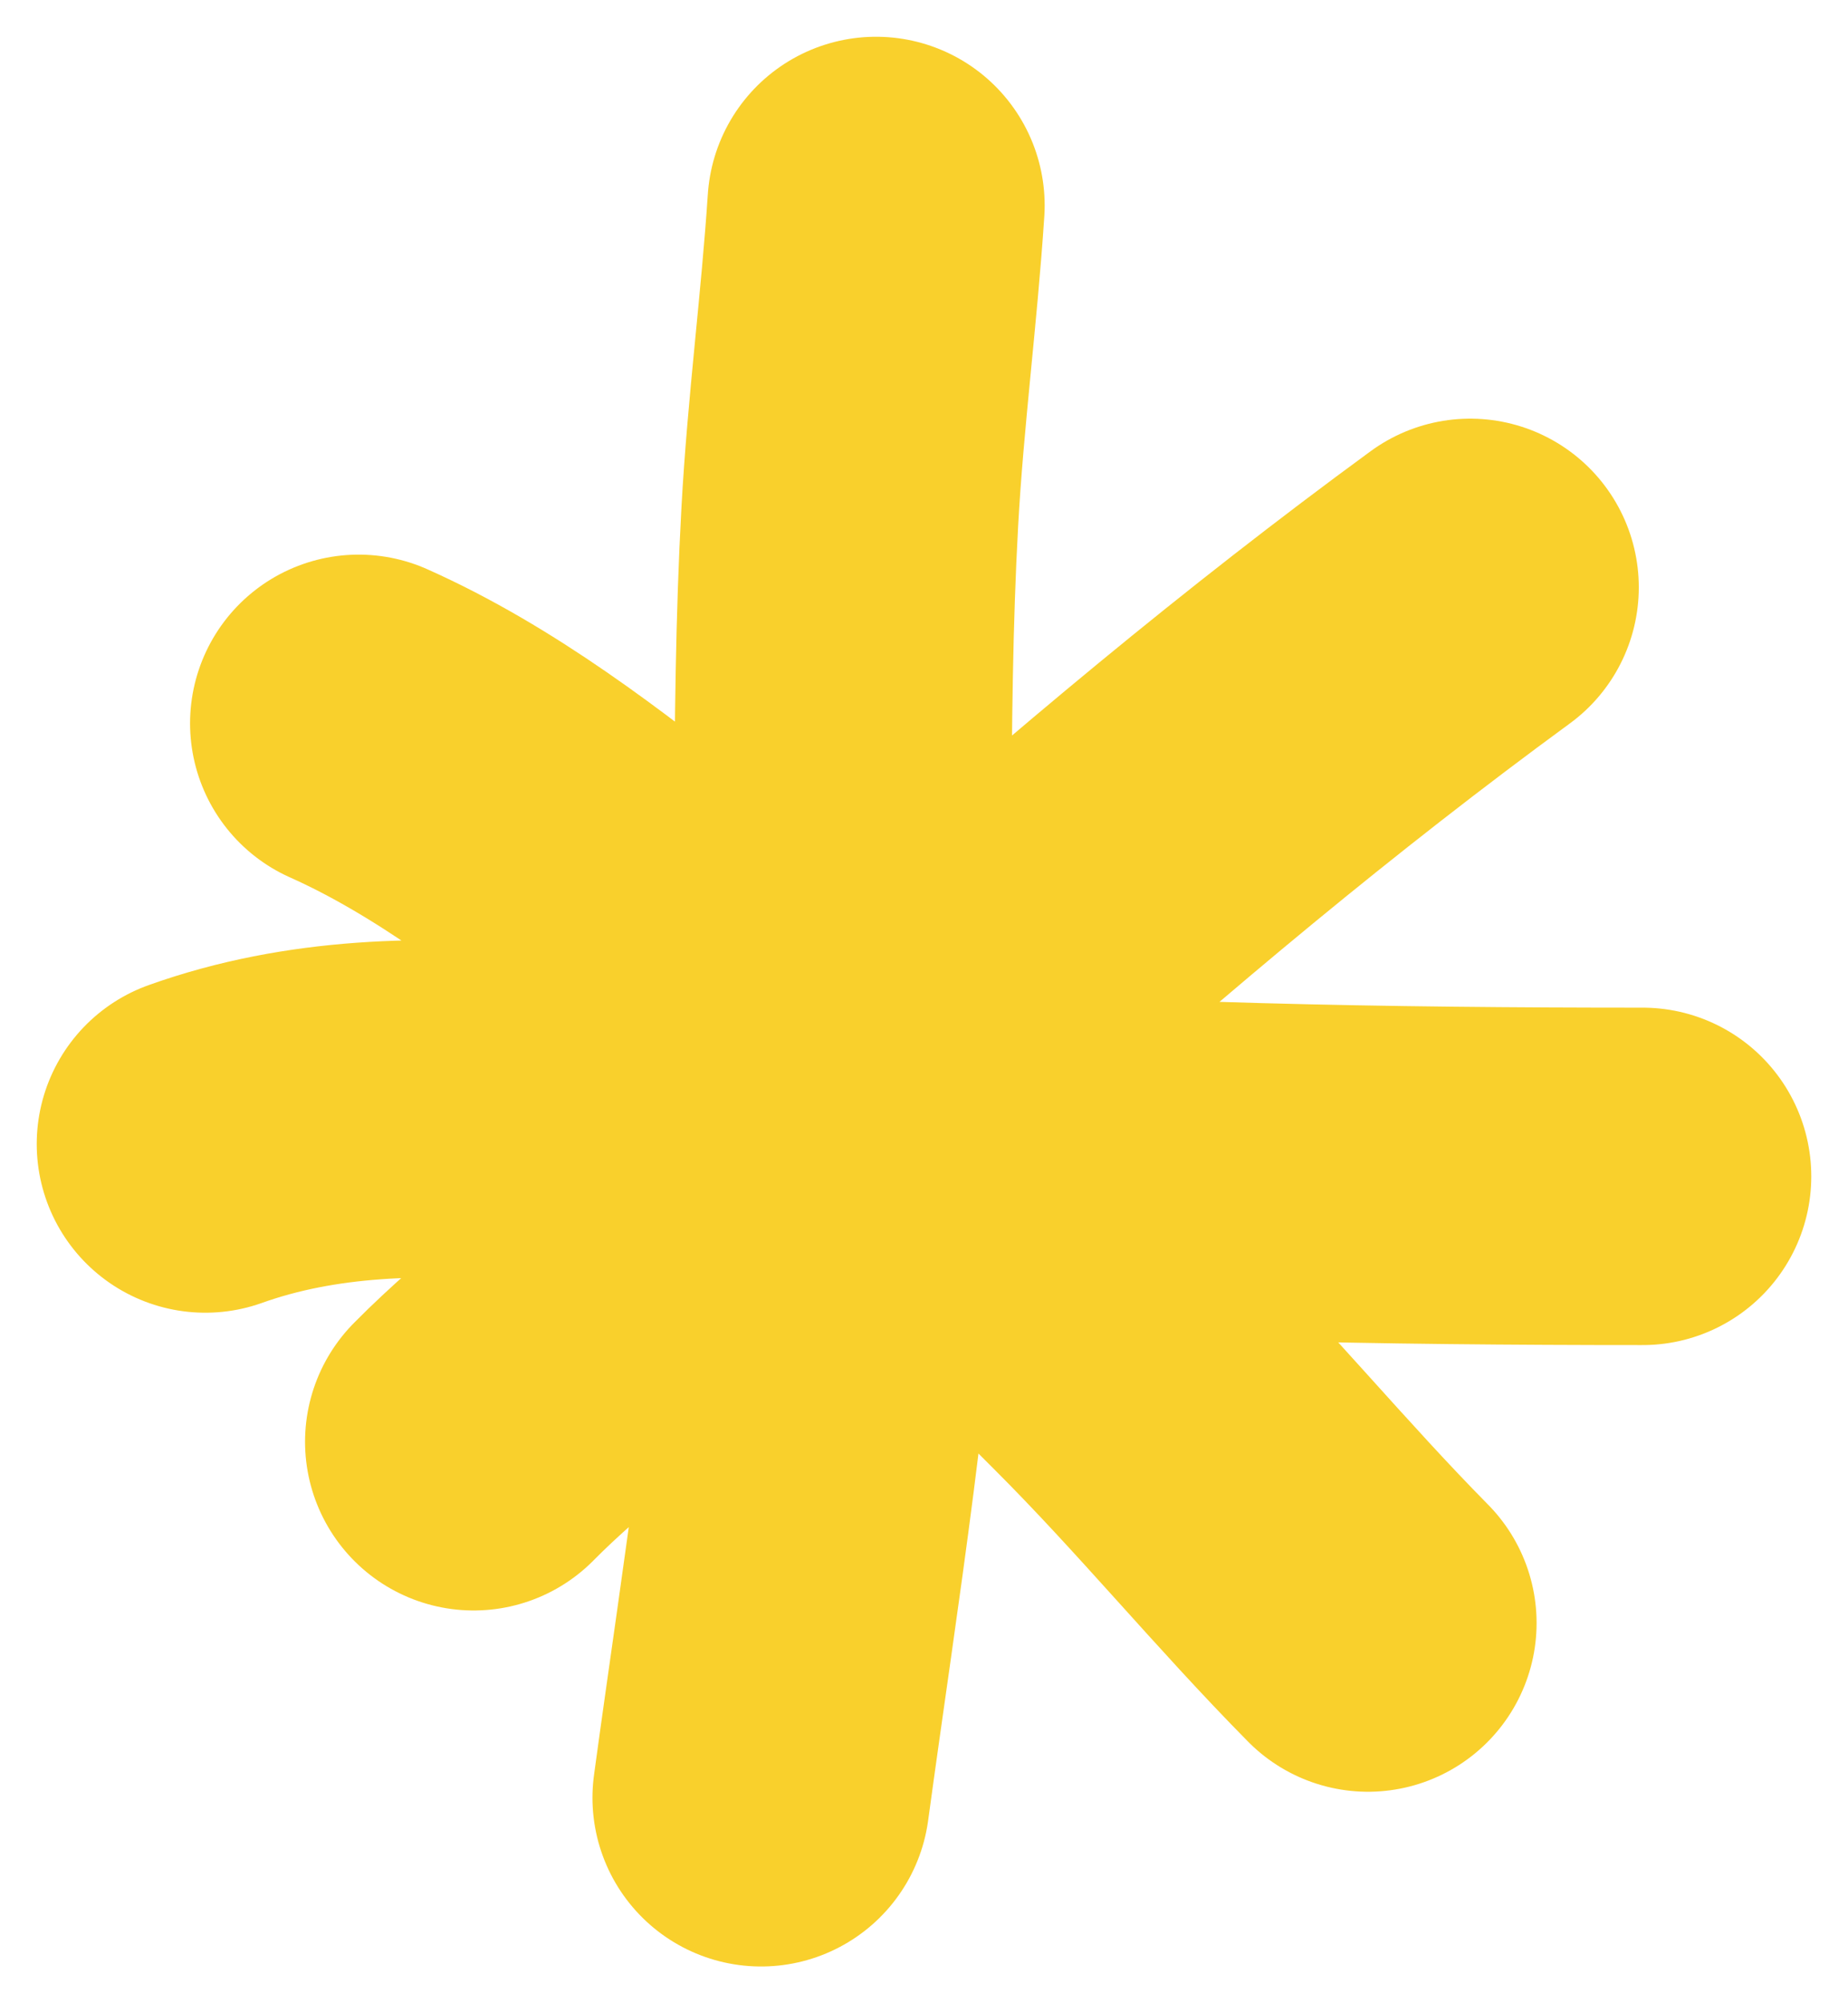 <svg width="36" height="39" viewBox="0 0 36 39" fill="none" xmlns="http://www.w3.org/2000/svg">
<path d="M17.066 4C16.933 6.019 16.666 8.028 16.555 10.049C16.331 14.104 16.493 18.172 16.306 22.23C16.107 26.531 15.406 30.745 14.826 35M9.227 28.069C9.831 27.457 10.485 26.909 11.135 26.347C13.646 24.175 16.071 21.908 18.546 19.696C21.798 16.79 25.125 14.006 28.64 11.435M6.987 14.082C9.05 15.002 10.938 16.459 12.697 17.862C15.904 20.42 18.801 23.401 21.706 26.298C23.419 28.007 24.951 29.879 26.649 31.598M4 22.272C8.14 20.793 12.771 22.122 16.984 22.441C21.973 22.817 26.997 22.902 32 22.902" stroke="#F9D02C" stroke-width="6.569" stroke-linecap="round"/>
</svg>
